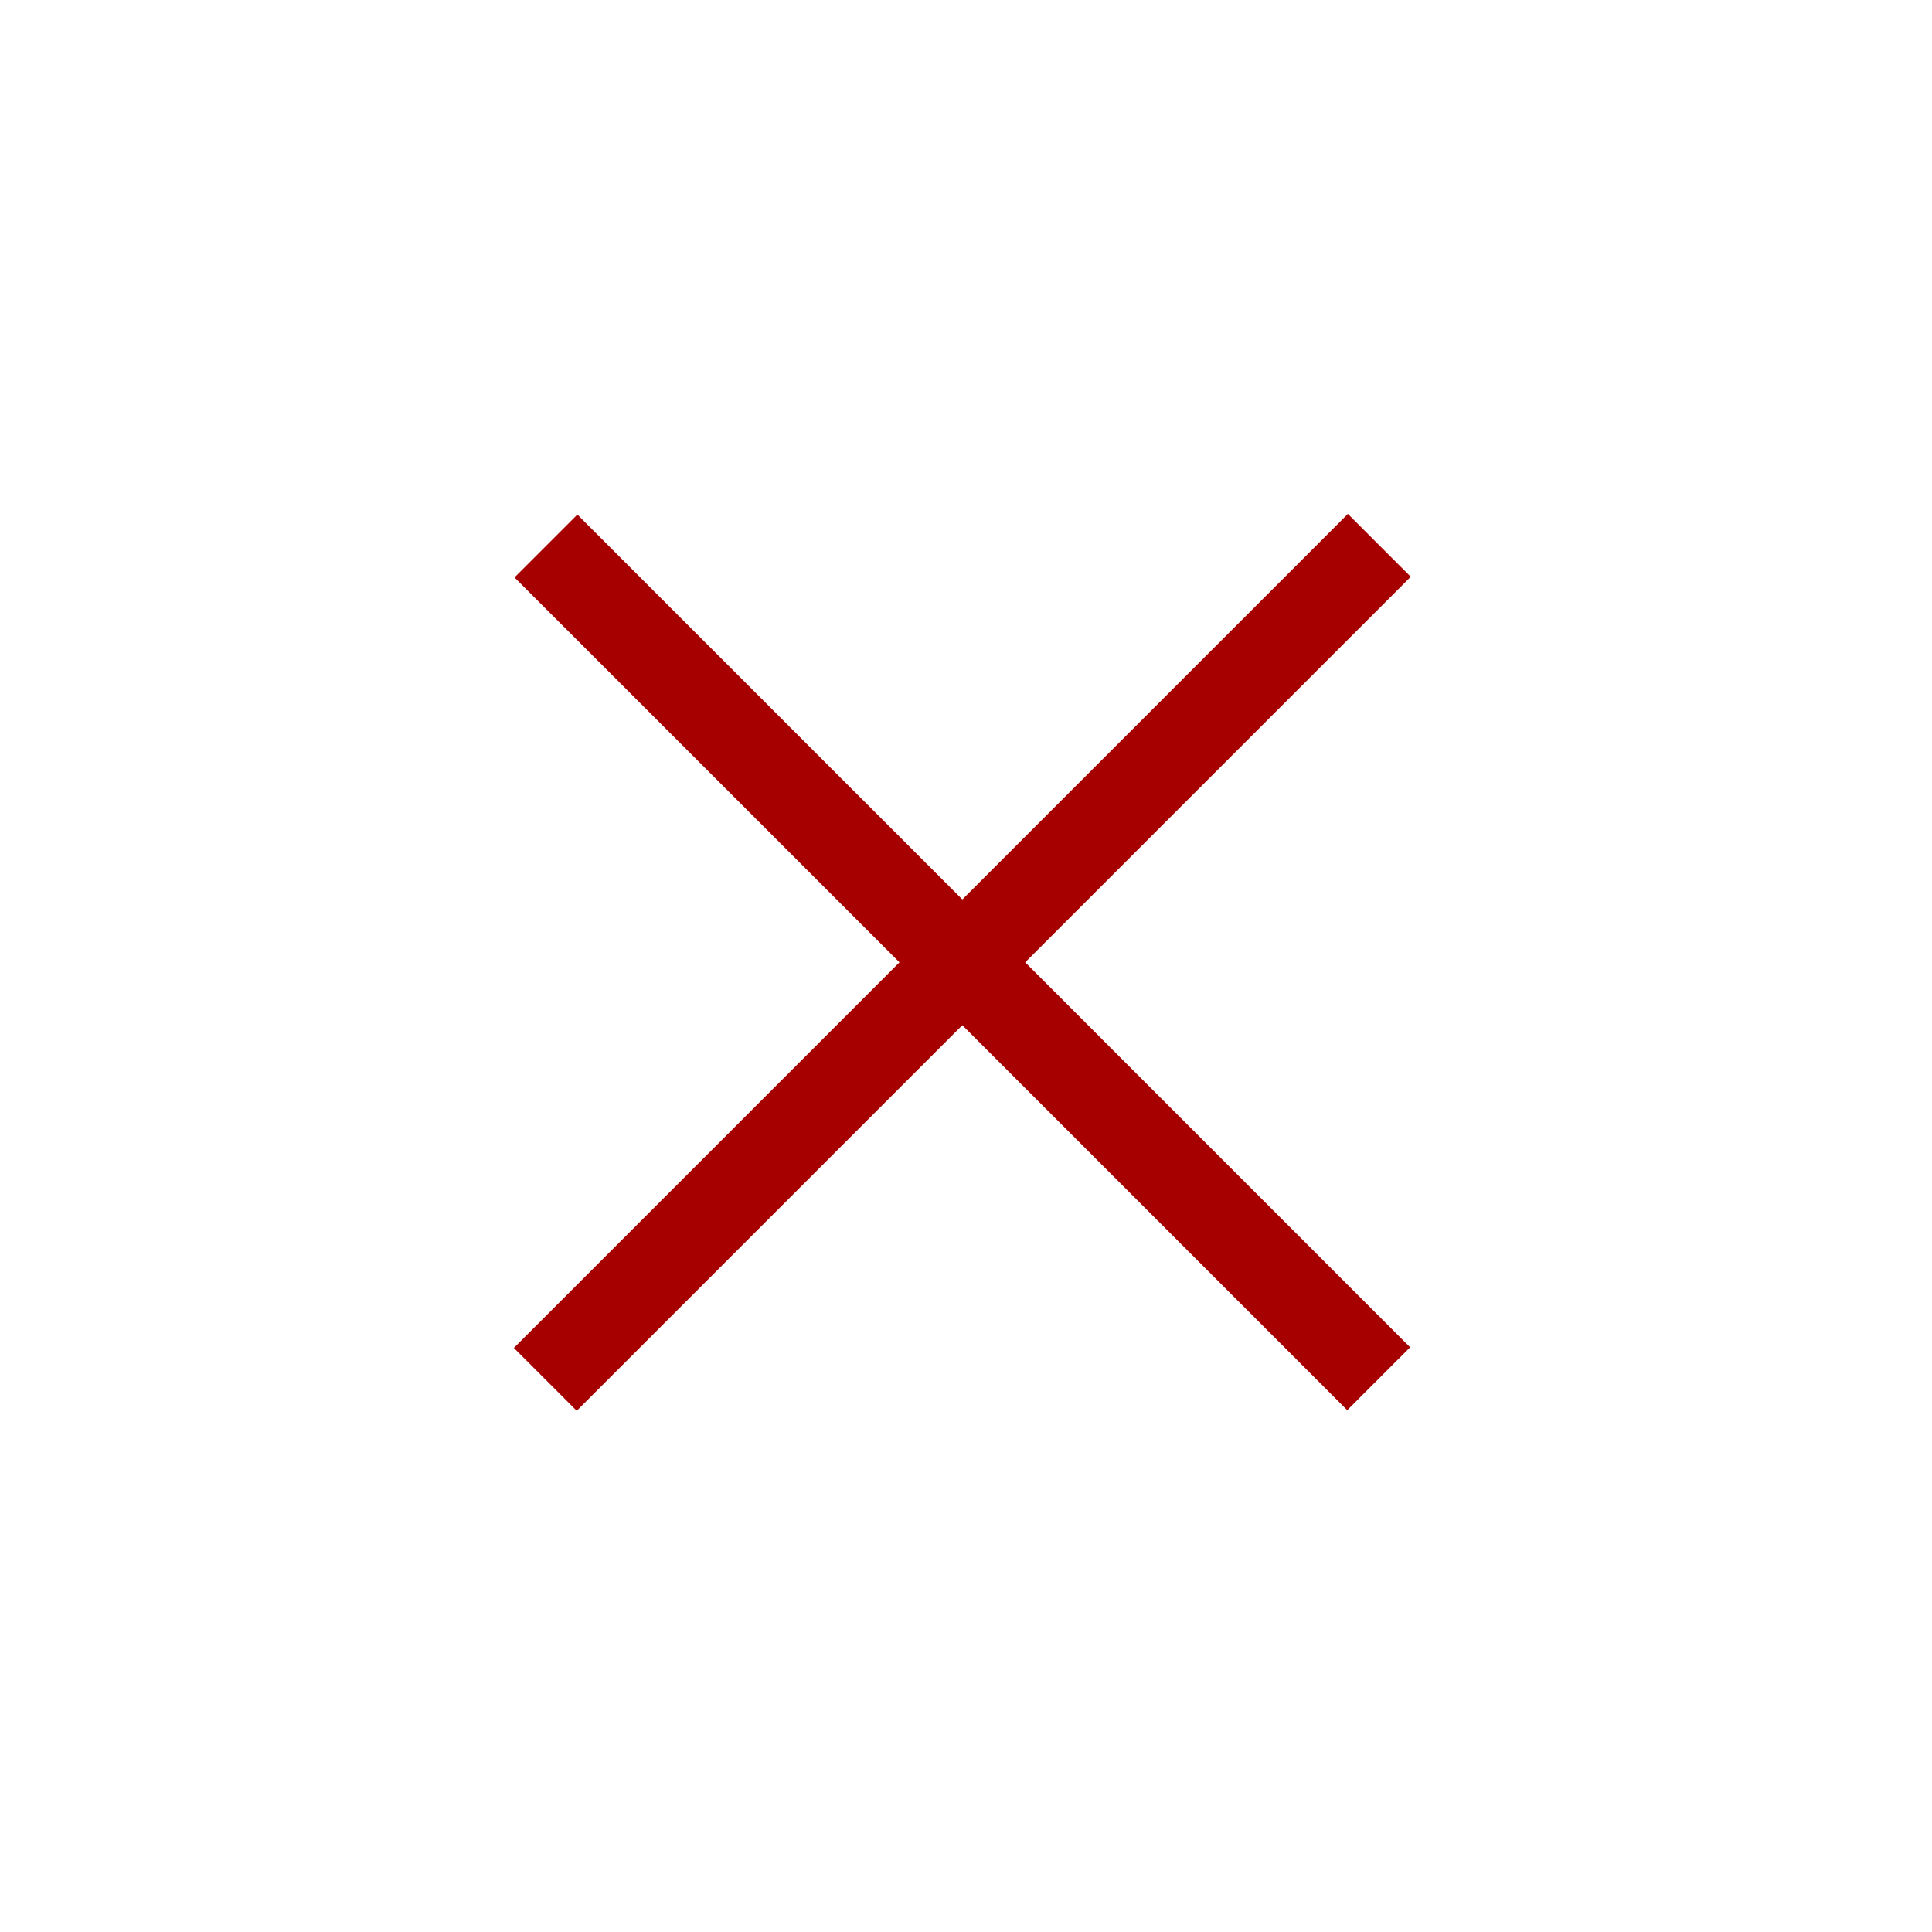 <svg width="39" height="39" viewBox="0 0 39 39" fill="none" xmlns="http://www.w3.org/2000/svg">
<path fill-rule="evenodd" clip-rule="evenodd" d="M28.465 27.197L20.695 19.426L28.478 11.643L27.209 10.374L19.426 18.157L11.655 10.387L10.386 11.656L18.157 19.426L10.373 27.21L11.642 28.479L19.426 20.695L27.196 28.466L28.465 27.197Z" fill="#A60000"/>
</svg>
